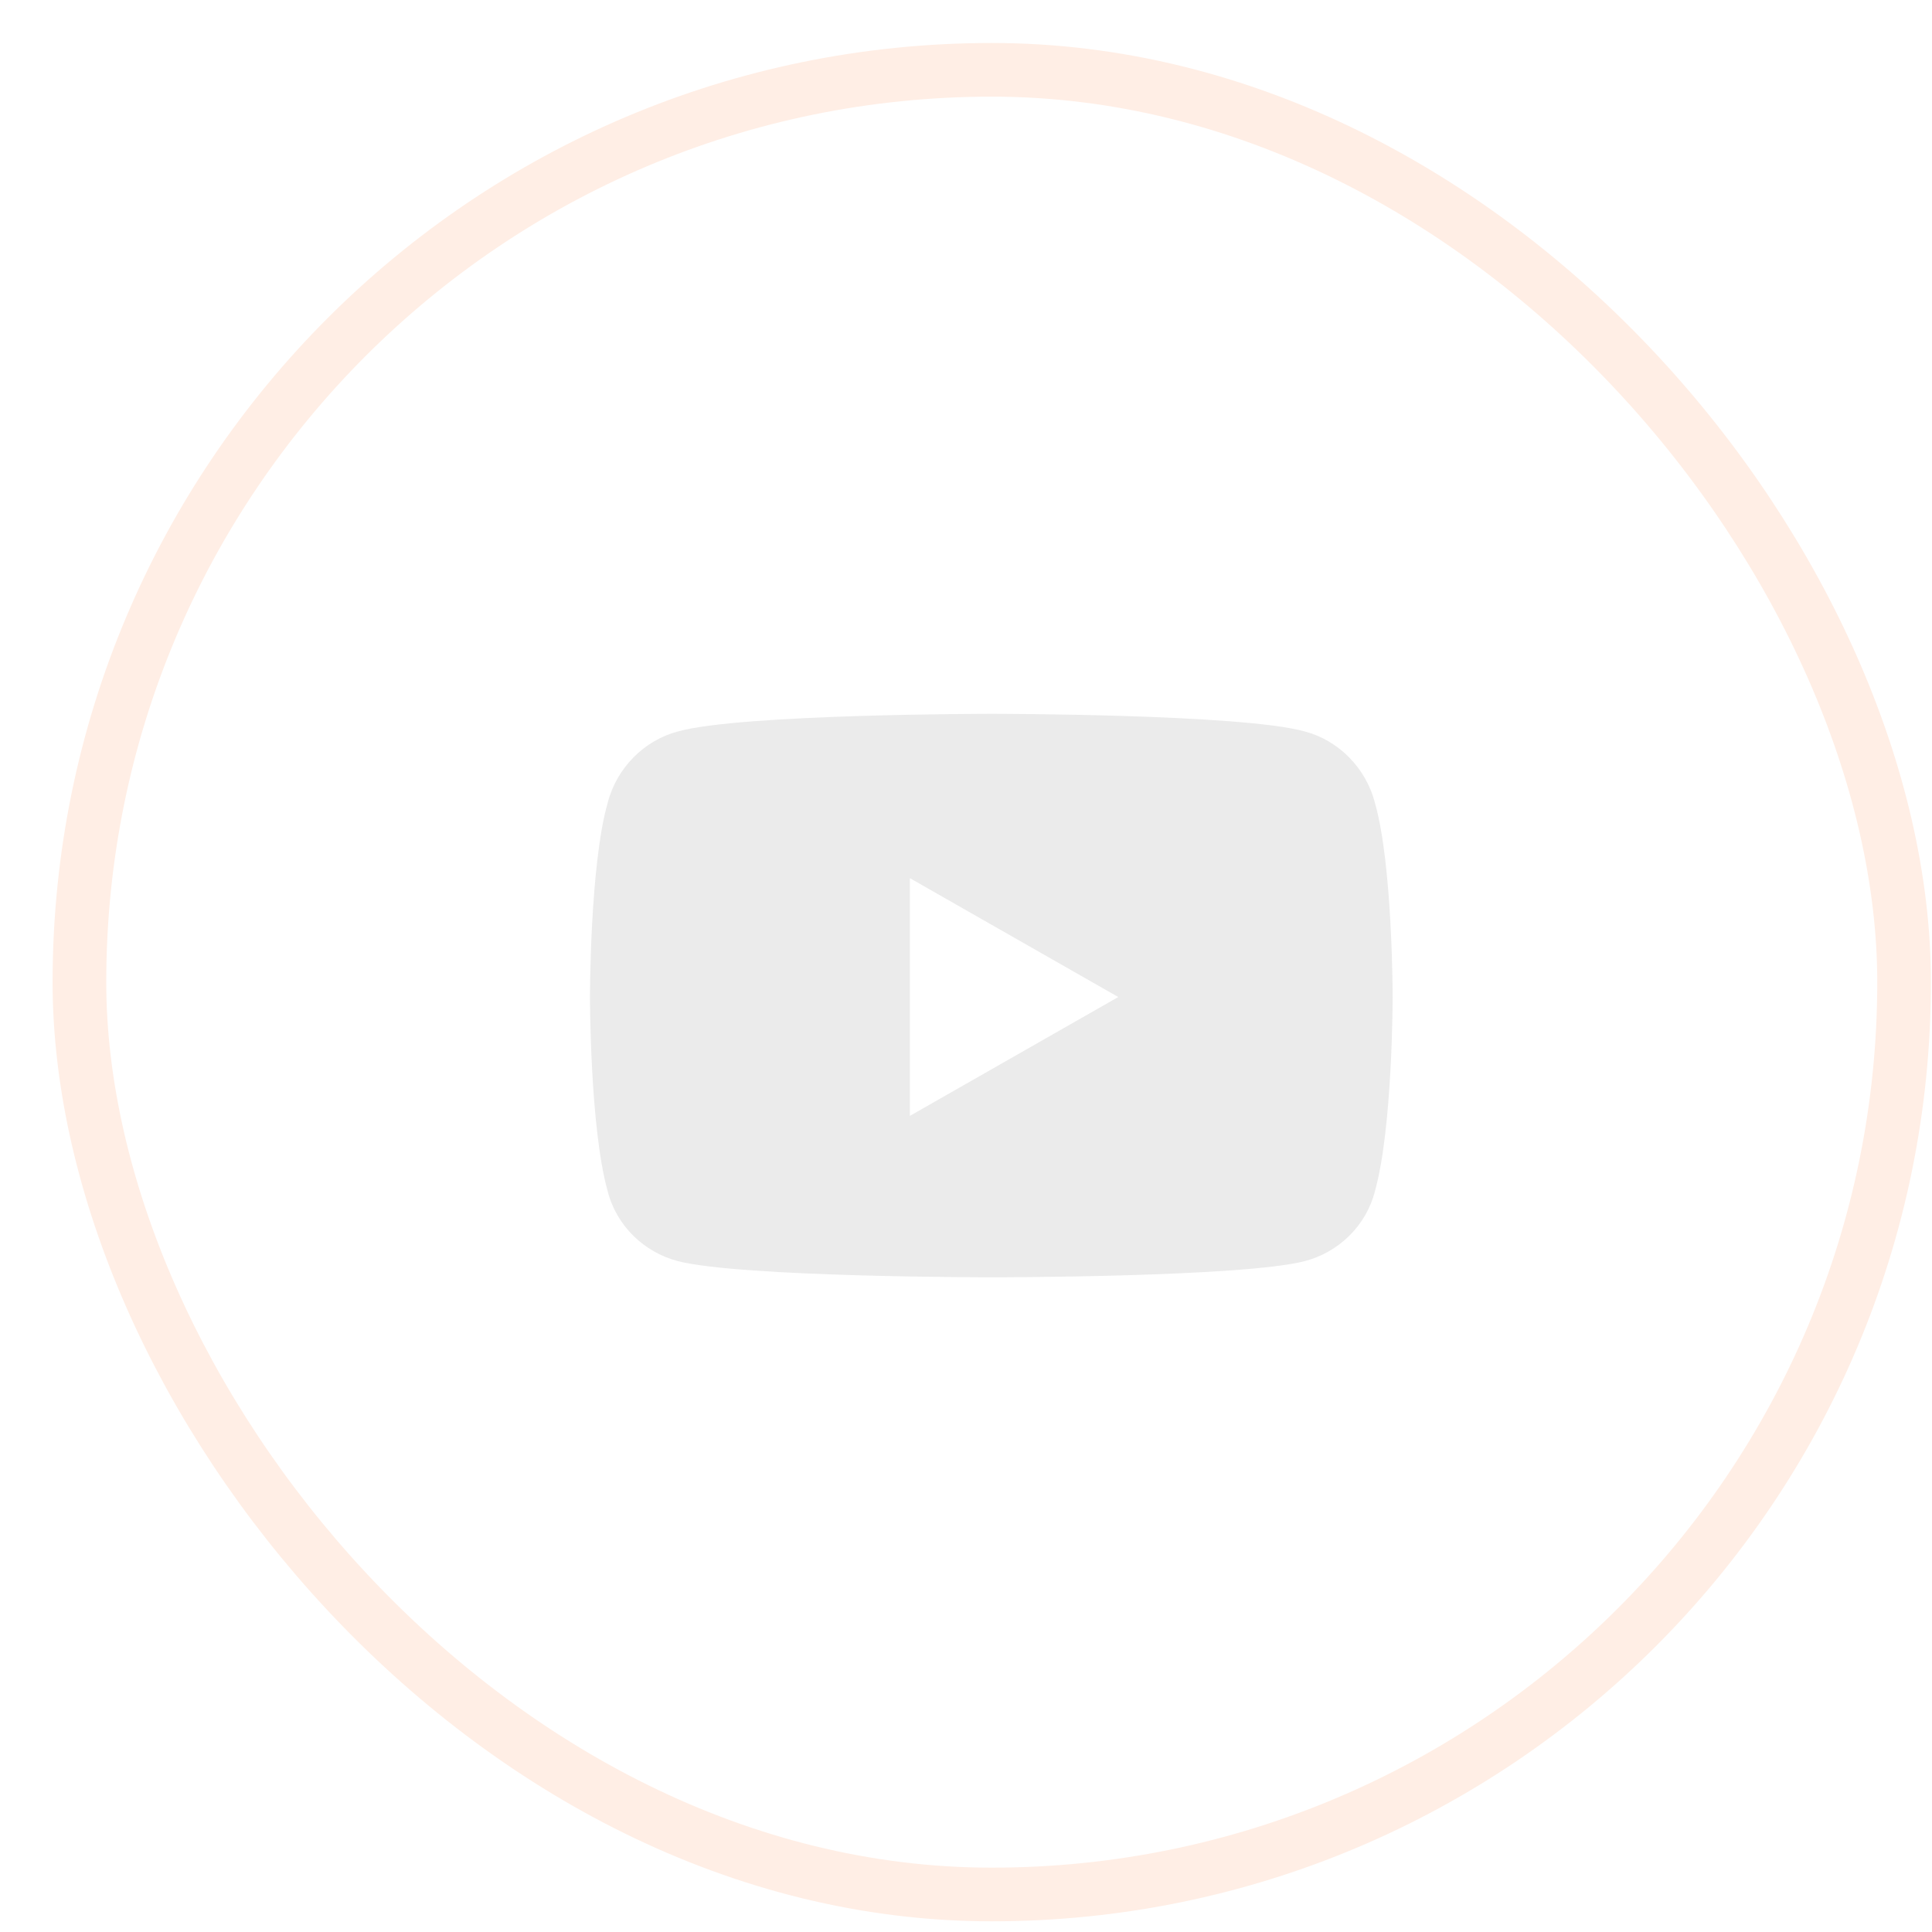 <svg width="36" height="36" viewBox="0 0 36 36" fill="none" xmlns="http://www.w3.org/2000/svg">
<g filter="url(#filter0_i_482_130347)">
<rect x="1.48" y="1.301" width="34" height="34" rx="17" stroke="#FFEEE5"/>
<path d="M25.622 14.969C25.95 16.117 25.95 18.578 25.95 18.578C25.95 18.578 25.95 21.012 25.622 22.188C25.458 22.844 24.939 23.336 24.31 23.5C23.134 23.801 18.485 23.801 18.485 23.801C18.485 23.801 13.81 23.801 12.634 23.5C12.005 23.336 11.485 22.844 11.321 22.188C10.993 21.012 10.993 18.578 10.993 18.578C10.993 18.578 10.993 16.117 11.321 14.969C11.485 14.312 12.005 13.793 12.634 13.629C13.81 13.301 18.485 13.301 18.485 13.301C18.485 13.301 23.134 13.301 24.31 13.629C24.939 13.793 25.458 14.312 25.622 14.969ZM16.954 20.793L20.837 18.578L16.954 16.363V20.793Z" fill="#EBEBEB"/>
</g>
<defs>
<filter id="filter0_i_482_130347" x="0.98" y="0.801" width="35" height="35" filterUnits="userSpaceOnUse" color-interpolation-filters="sRGB">
<feFlood flood-opacity="0" result="BackgroundImageFix"/>
<feBlend mode="normal" in="SourceGraphic" in2="BackgroundImageFix" result="shape"/>
<feColorMatrix in="SourceAlpha" type="matrix" values="0 0 0 0 0 0 0 0 0 0 0 0 0 0 0 0 0 0 127 0" result="hardAlpha"/>
<feMorphology radius="2" operator="erode" in="SourceAlpha" result="effect1_innerShadow_482_130347"/>
<feOffset/>
<feComposite in2="hardAlpha" operator="arithmetic" k2="-1" k3="1"/>
<feColorMatrix type="matrix" values="0 0 0 0 0.886 0 0 0 0 0.886 0 0 0 0 0.886 0 0 0 1 0"/>
<feBlend mode="normal" in2="shape" result="effect1_innerShadow_482_130347"/>
</filter>
</defs>
</svg>
